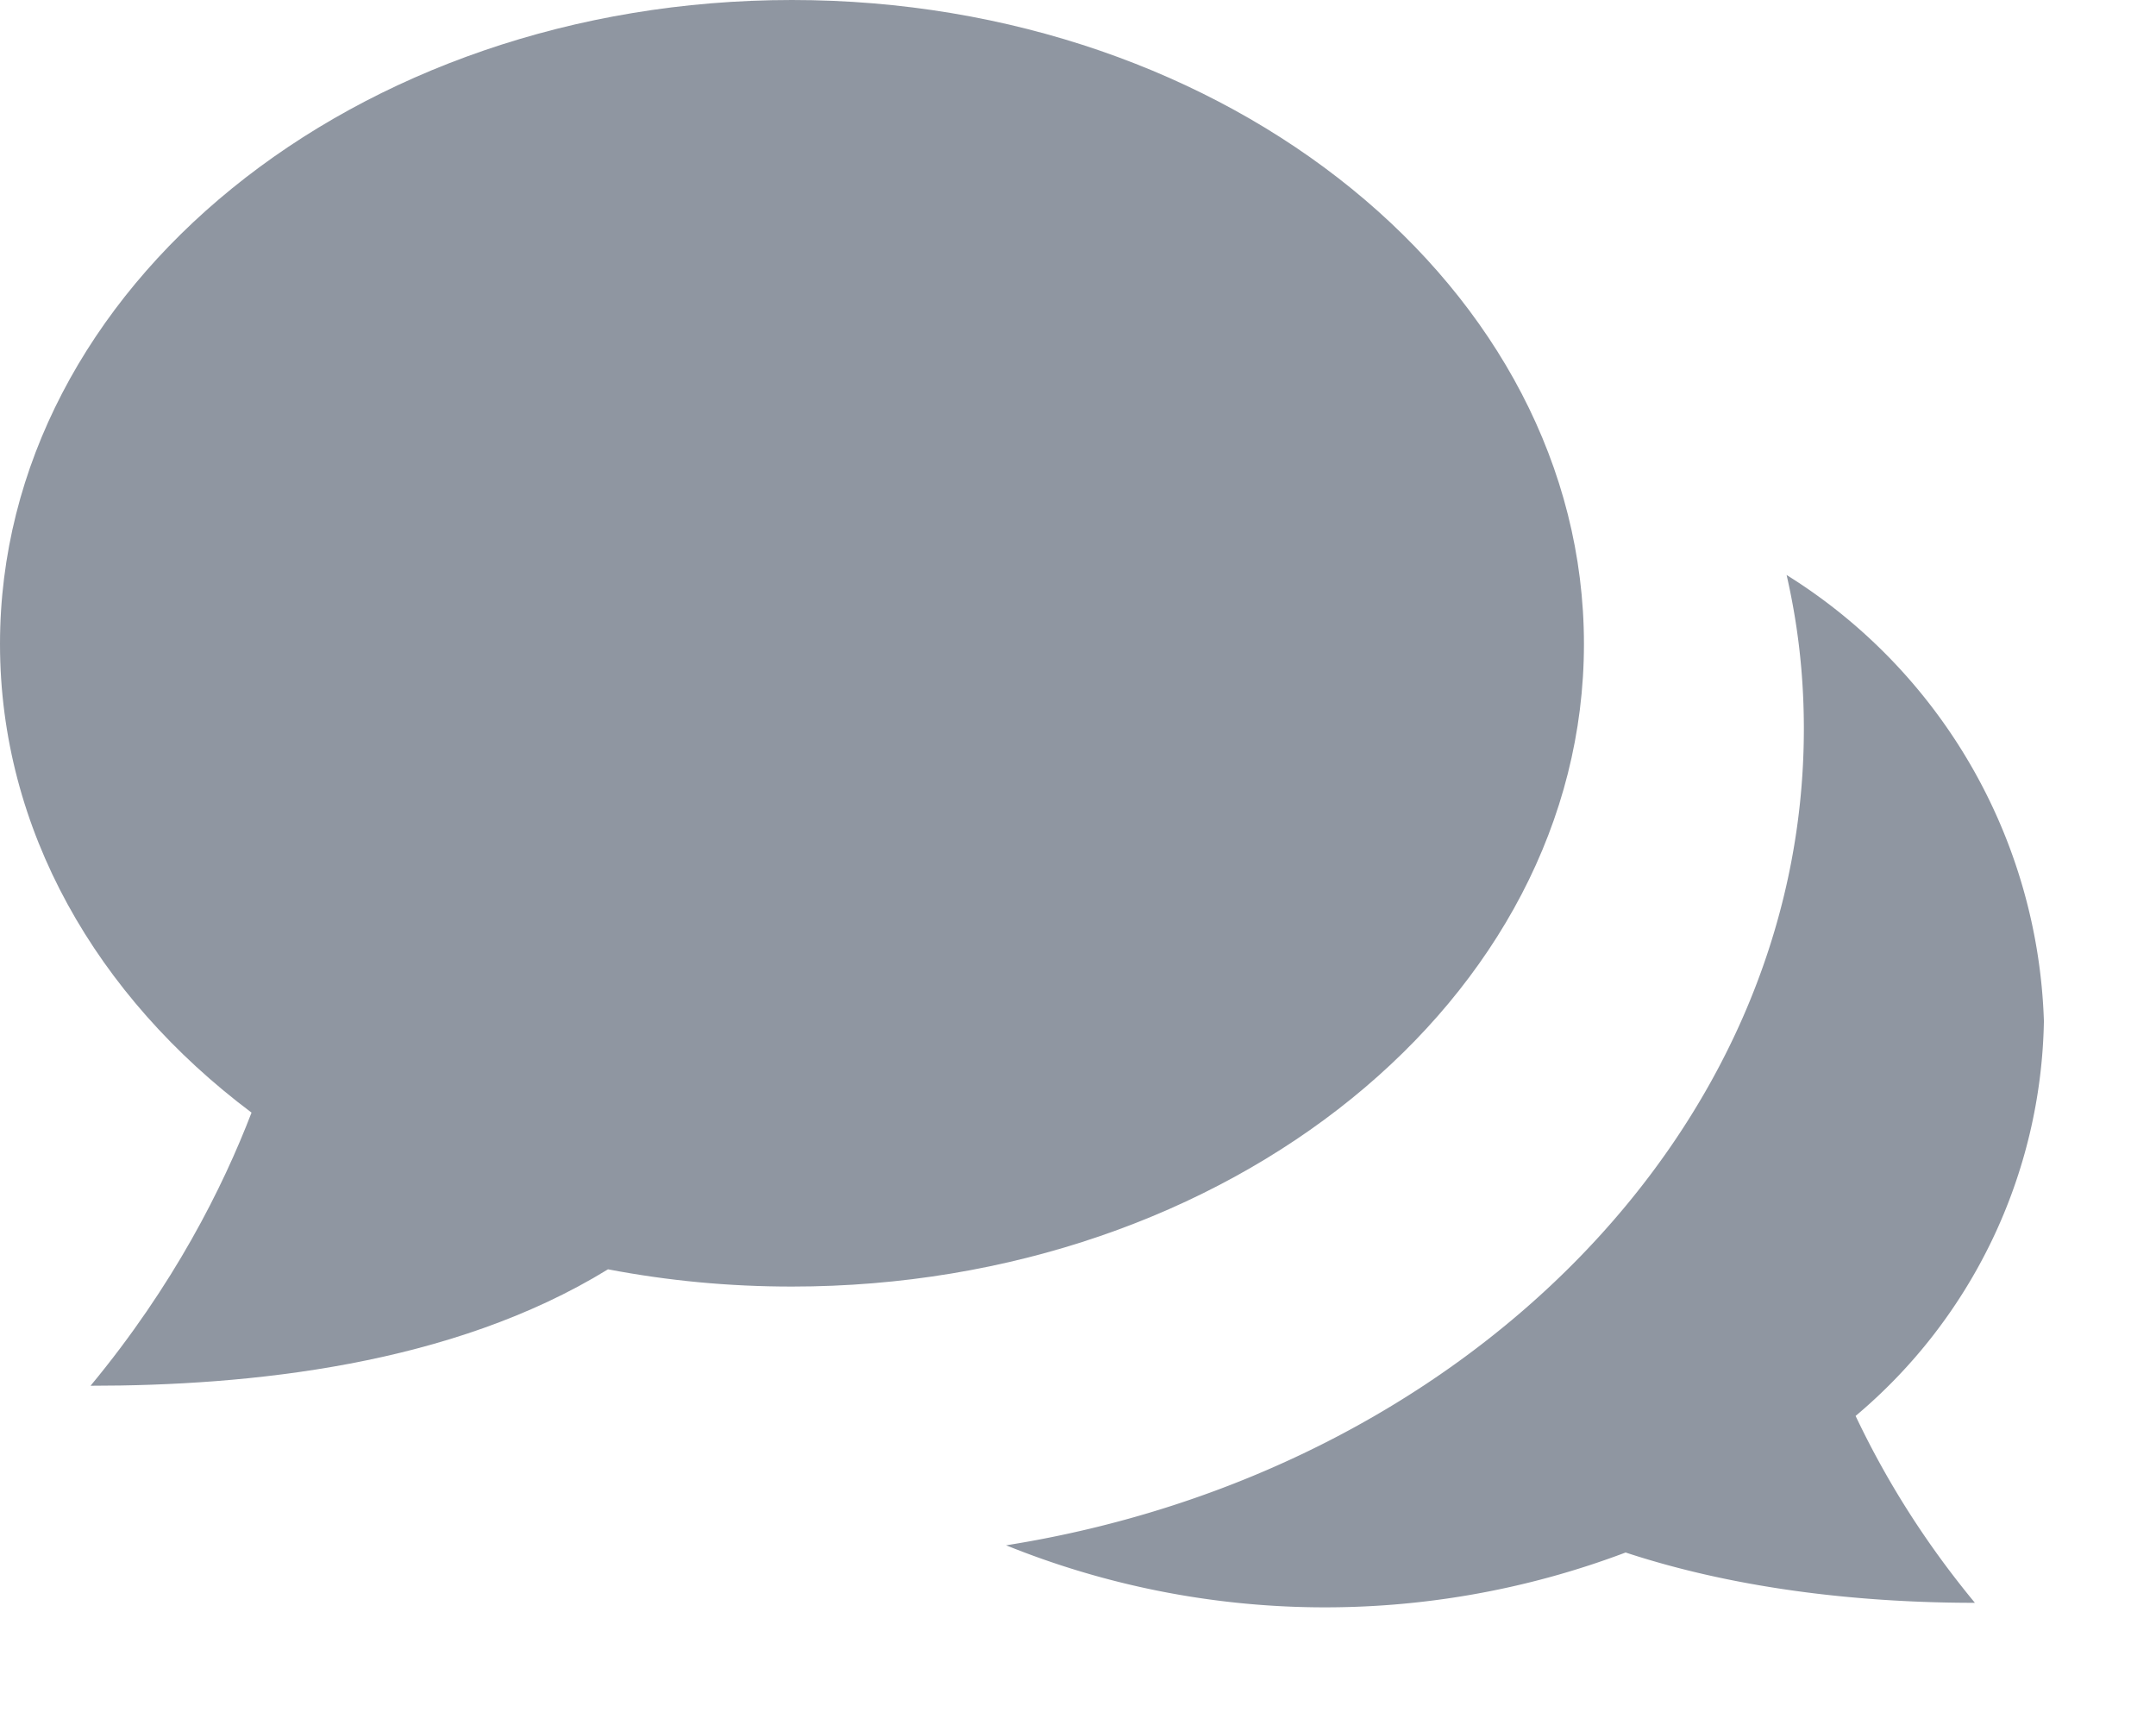 <svg xmlns="http://www.w3.org/2000/svg" xmlns:xlink="http://www.w3.org/1999/xlink" width="15" height="12" viewBox="0 0 15 12"><defs><path id="zx6ha" d="M1005.22 272.1a3.8 3.8 0 0 0-1.79-3.1c.08.35.12.7.12 1.07 0 2.82-2.4 5.18-5.55 5.68a5.92 5.92 0 0 0 4.31.05c.82.27 1.7.35 2.43.35-.38-.46-.64-.9-.83-1.3a3.67 3.67 0 0 0 1.31-2.74z"/><path id="zx6hb" d="M1002.02 269.48c0-2.47-2.47-4.48-5.51-4.48-3.04 0-5.51 2-5.51 4.48 0 1.29.67 2.45 1.75 3.26-.2.52-.54 1.2-1.12 1.9 1.1 0 2.51-.14 3.6-.81.42.08.84.12 1.28.12 3.04 0 5.51-2 5.51-4.47z"/></defs><g><g transform="translate(-991 -265)"><g><use fill="#8f96a1" xlink:href="#zx6ha"/></g><g><use fill="#8f96a1" xlink:href="#zx6hb"/></g></g></g></svg>